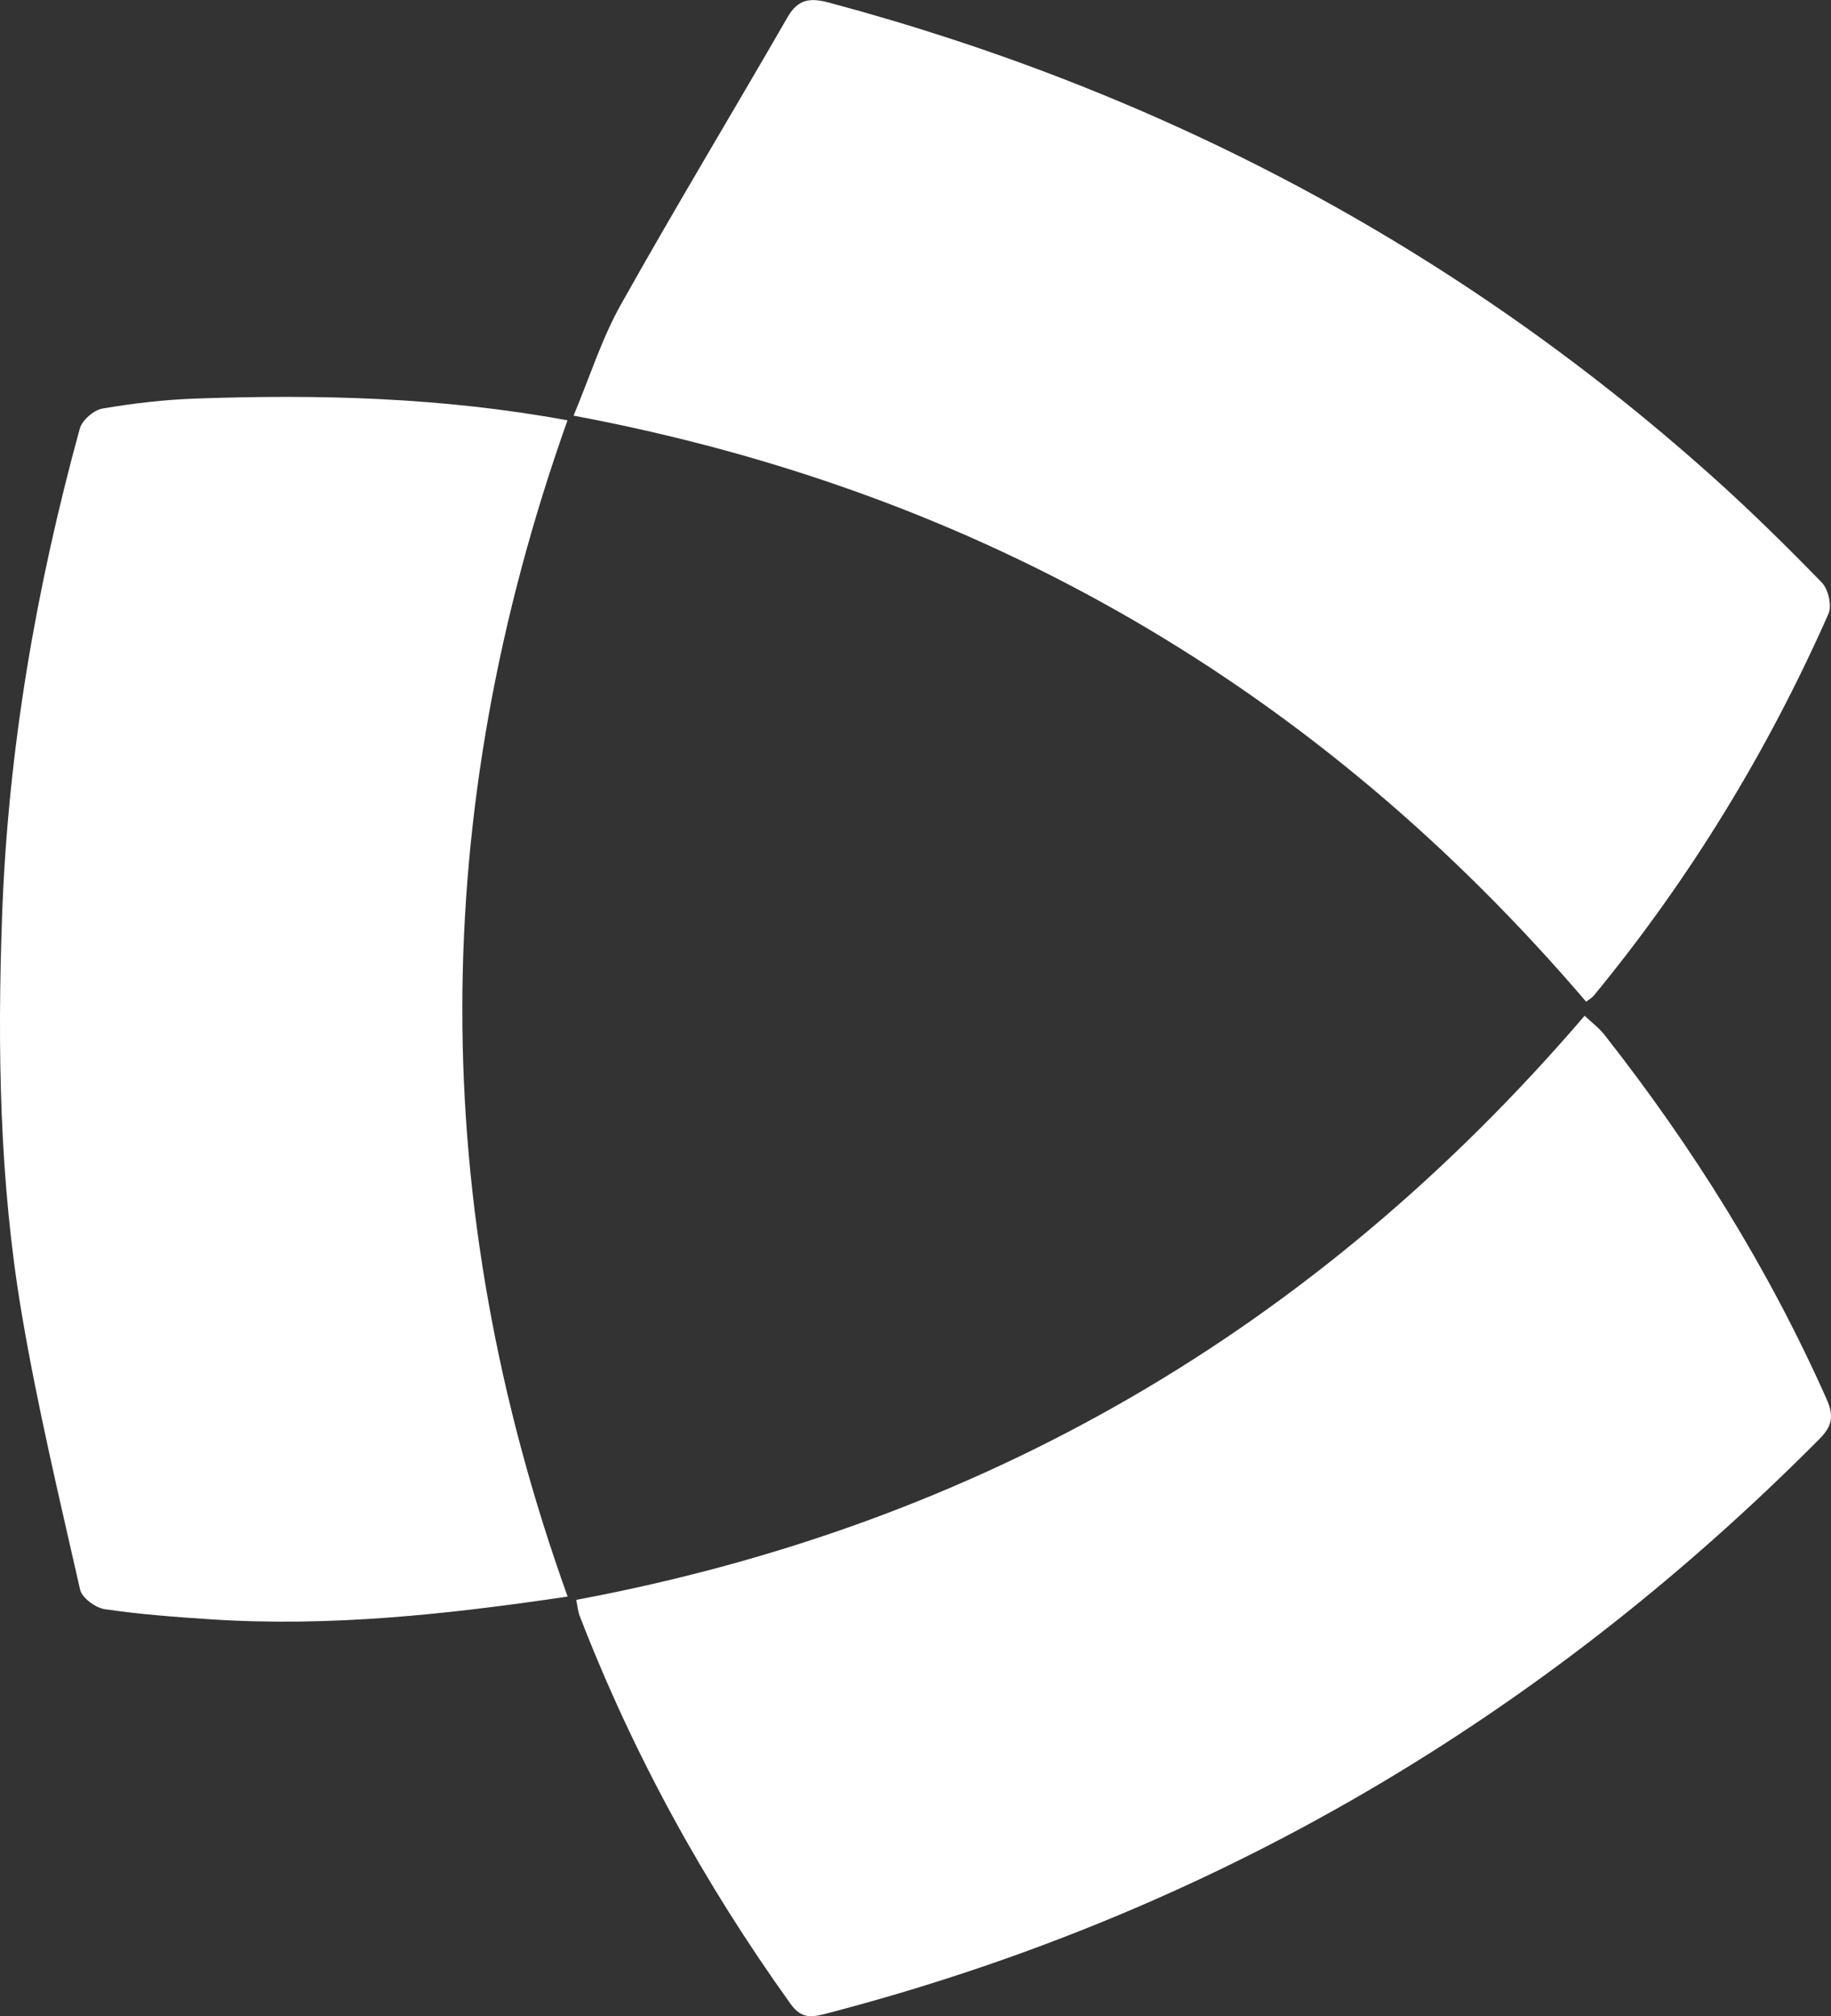 <?xml version="1.0" encoding="UTF-8"?><svg id="uuid-67901b96-69fd-4297-a15f-b0dc57a386e1" xmlns="http://www.w3.org/2000/svg" viewBox="0 0 290.51 319.7"><rect x="0" y="0" width="290.51" height="319.7" fill="#333333" stroke="none"/><defs><style>.uuid-d2c31bd5-2dde-4ba3-a525-901e4f628dfc{fill:#fff;stroke-width:0px;}</style></defs><path class="uuid-d2c31bd5-2dde-4ba3-a525-901e4f628dfc" d="m90.04,66.65c-22.15,62.3-22.35,124.21.02,186.52-19.07,2.82-37.7,4.84-56.56,3.61-5.64-.37-11.29-.79-16.88-1.61-1.47-.22-3.62-1.8-3.91-3.1-3.3-14.55-6.78-29.09-9.27-43.8C-.1,187.35-.43,166.18.34,145.01c.95-26.18,5.4-51.83,12.32-77.05.36-1.32,2.21-2.93,3.58-3.17,4.91-.84,9.89-1.42,14.87-1.59,19.48-.68,38.9-.22,58.92,3.45Z"/><path class="uuid-d2c31bd5-2dde-4ba3-a525-901e4f628dfc" d="m91.43,253.69c64.35-12.03,117.35-42.92,159.99-92.62,1.12,1.06,2.28,1.92,3.14,3.01,14.04,17.86,26,36.98,35.25,57.77,1.19,2.67.92,4.27-1.17,6.37-44.26,44.49-96.49,75.13-157.29,91.01-2.47.65-4.13,1.02-5.93-1.49-13.73-19.15-25-39.61-33.48-61.6-.23-.59-.27-1.26-.51-2.45Z"/><path class="uuid-d2c31bd5-2dde-4ba3-a525-901e4f628dfc" d="m251.65,158.83c-42.46-49.66-95.7-80.76-160.65-92.92,2.59-6.18,4.48-12.21,7.5-17.6,8.59-15.33,17.69-30.38,26.47-45.61,1.65-2.87,3.6-3.07,6.5-2.3,52.54,14.04,99.38,38.72,140,74.98,6.08,5.43,11.9,11.15,17.58,16.99,1.03,1.05,1.63,3.67,1.06,4.96-9.67,21.85-22.02,42.07-37.22,60.53-.29.35-.72.58-1.23.98Z"/></svg>
